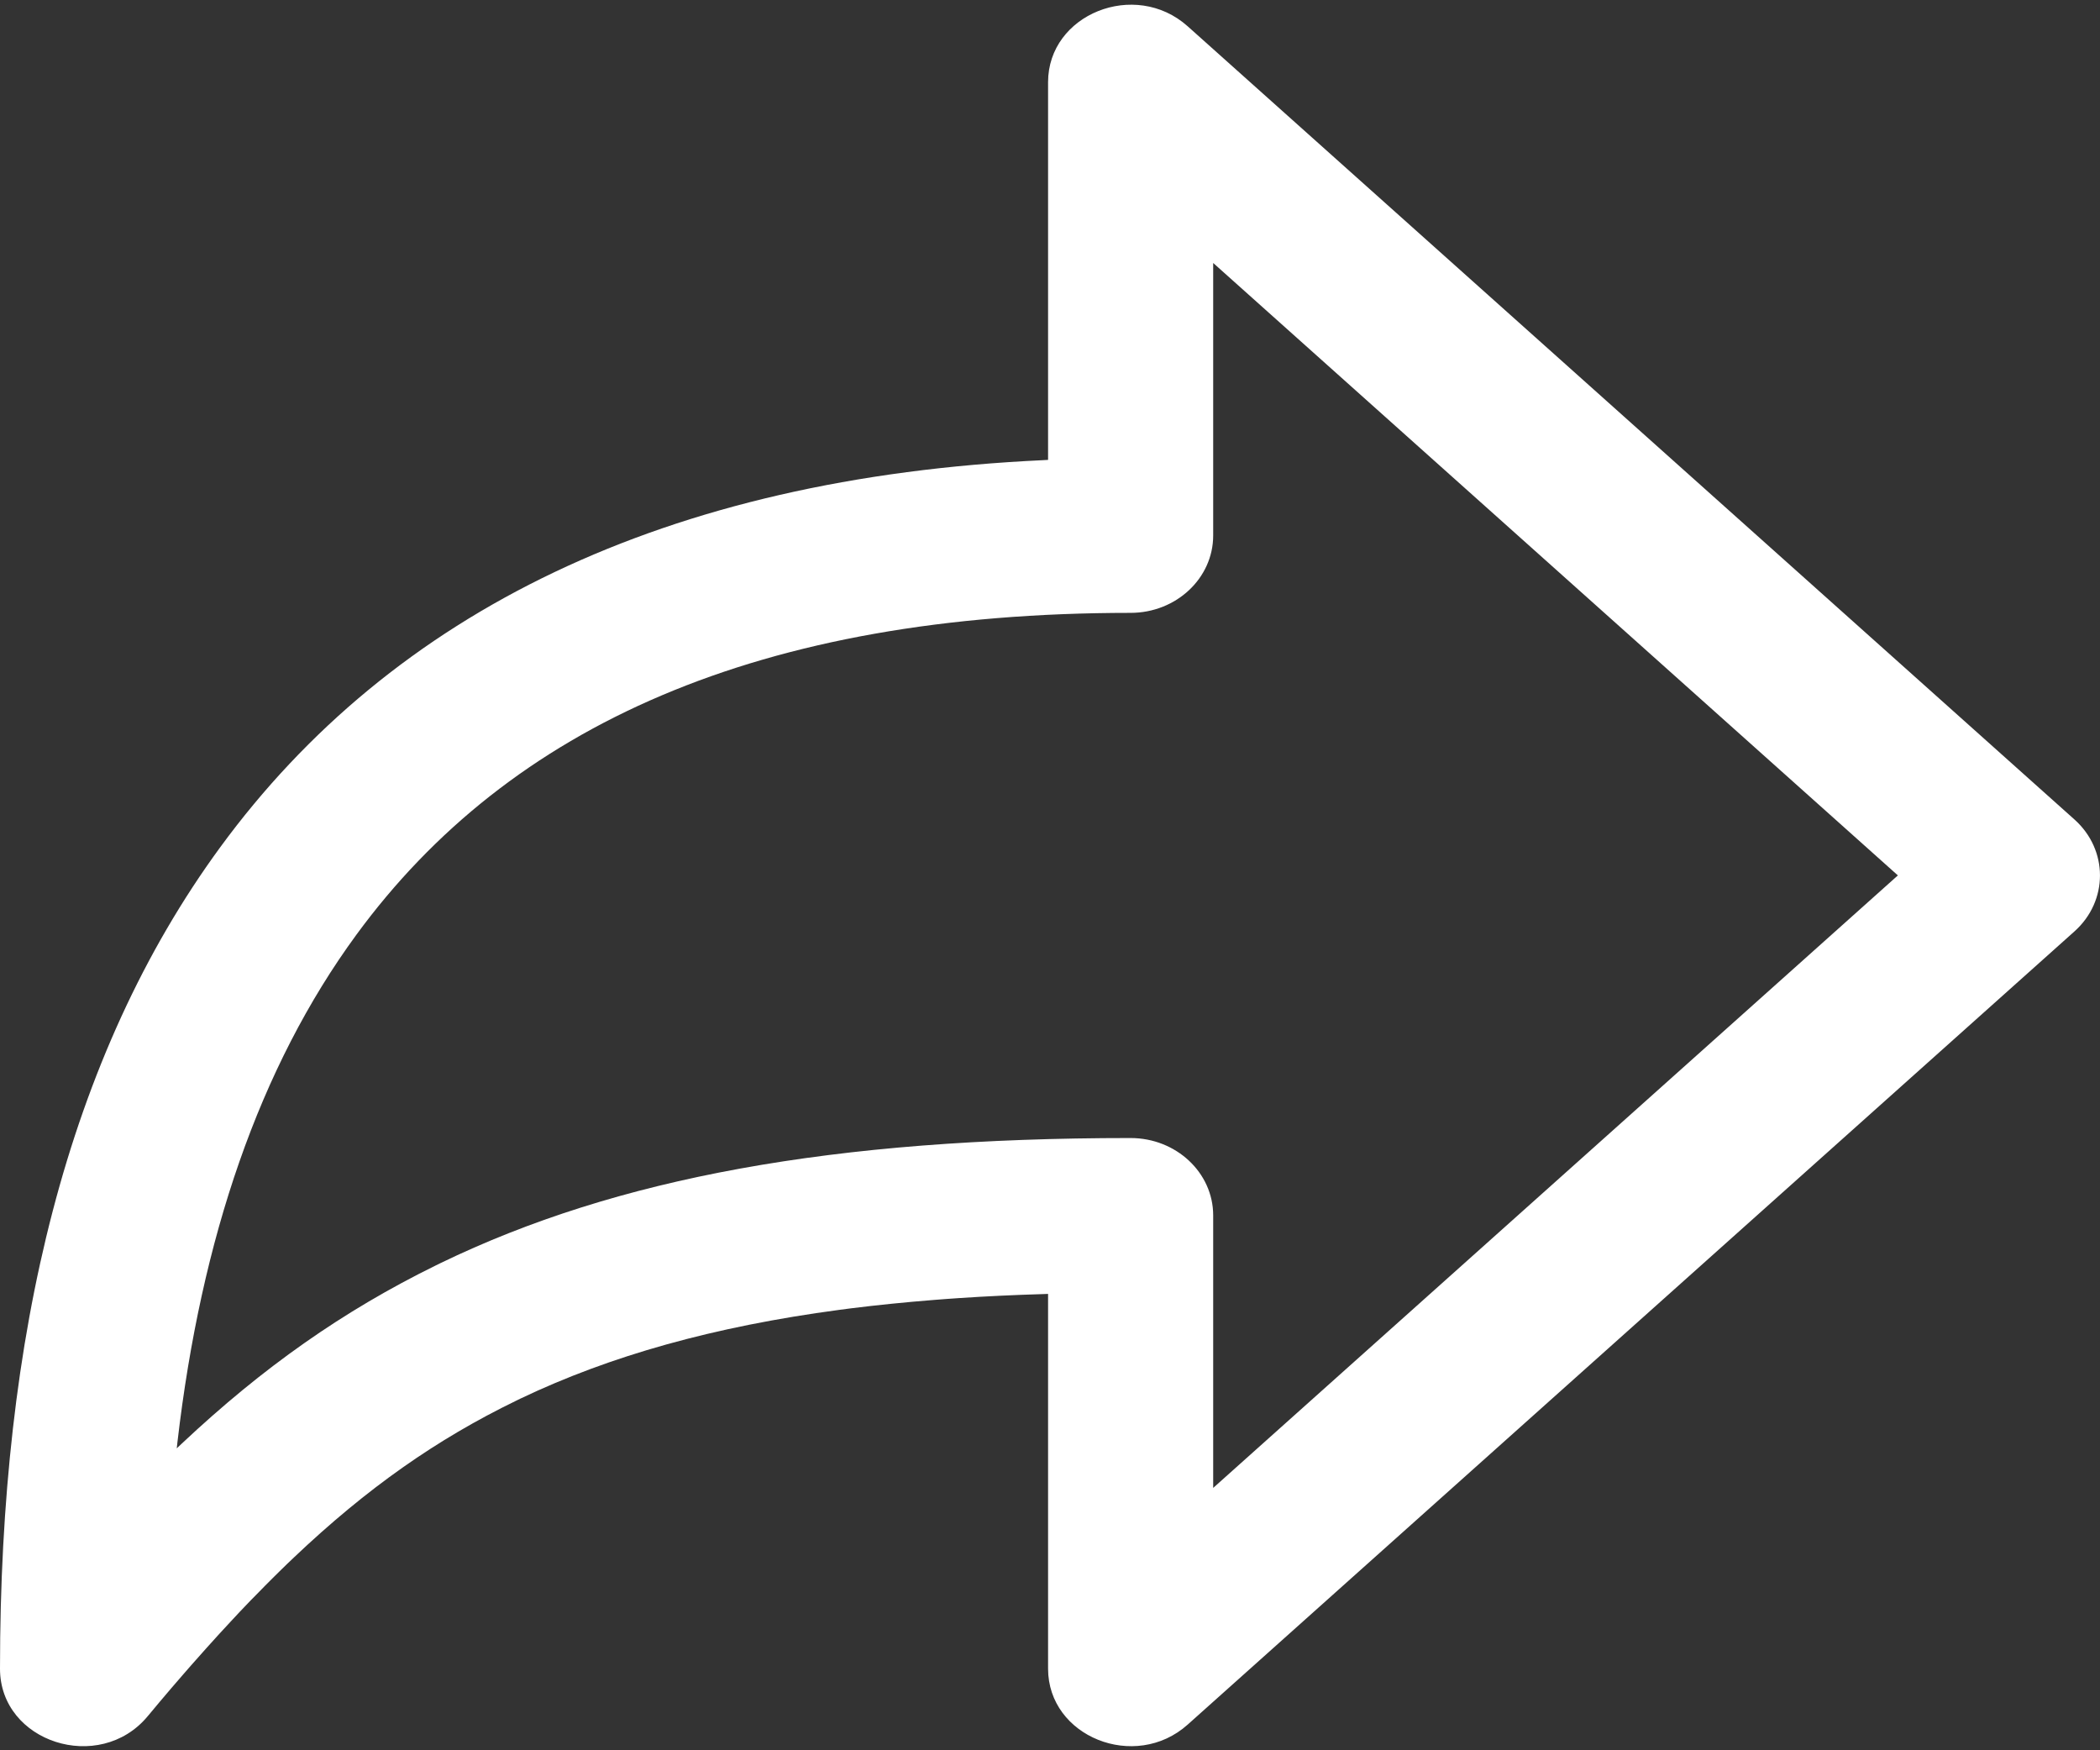 <svg width="24" height="20" viewBox="0 0 24 20" fill="none" xmlns="http://www.w3.org/2000/svg">
<rect x="0" y="0" width="24" height="20" fill="#333333" stroke="none"/>
<g id="arrow-redo-outline">
<path id="Path" fill-rule="evenodd" clip-rule="evenodd" d="M11.925 5.258L11.978 5.255V0.939C11.978 0.162 12.972 -0.237 13.573 0.3L23.708 9.364C24.097 9.712 24.097 10.295 23.708 10.643L13.573 19.707C12.972 20.244 11.978 19.845 11.978 19.068V14.785L11.926 14.787C11.592 14.797 11.27 14.812 10.959 14.833L10.816 14.843L10.674 14.854C10.346 14.88 10.03 14.912 9.725 14.95L9.595 14.967C8.153 15.159 6.971 15.494 5.953 15.979L5.902 16.004C4.99 16.446 4.193 17.006 3.362 17.794L3.28 17.872C3.252 17.899 3.225 17.925 3.198 17.952L3.115 18.034L3.033 18.116C3.005 18.144 2.977 18.172 2.95 18.201L2.866 18.286L2.782 18.374L2.74 18.418L2.656 18.508C2.557 18.614 2.457 18.723 2.356 18.836L2.269 18.934L2.181 19.033L2.093 19.134L2.004 19.237L1.959 19.289L1.869 19.395L1.824 19.448L1.733 19.557L1.687 19.612C1.135 20.274 0 19.909 0 19.068C0 15.252 0.767 12.071 2.517 9.681C4.487 6.991 7.606 5.459 11.925 5.258ZM21.69 10.003L13.865 3.005V6.119C13.865 6.607 13.442 7.003 12.921 7.003C8.68 7.003 5.824 8.291 4.073 10.681C2.963 12.196 2.299 14.15 2.028 16.478L2.02 16.55L2.076 16.497C3.004 15.625 3.921 14.98 4.982 14.459L5.035 14.433C7.049 13.458 9.526 13.004 12.921 13.004C13.442 13.004 13.865 13.4 13.865 13.888V17.002L21.69 10.003Z" fill="white"/>
</g>
</svg>
